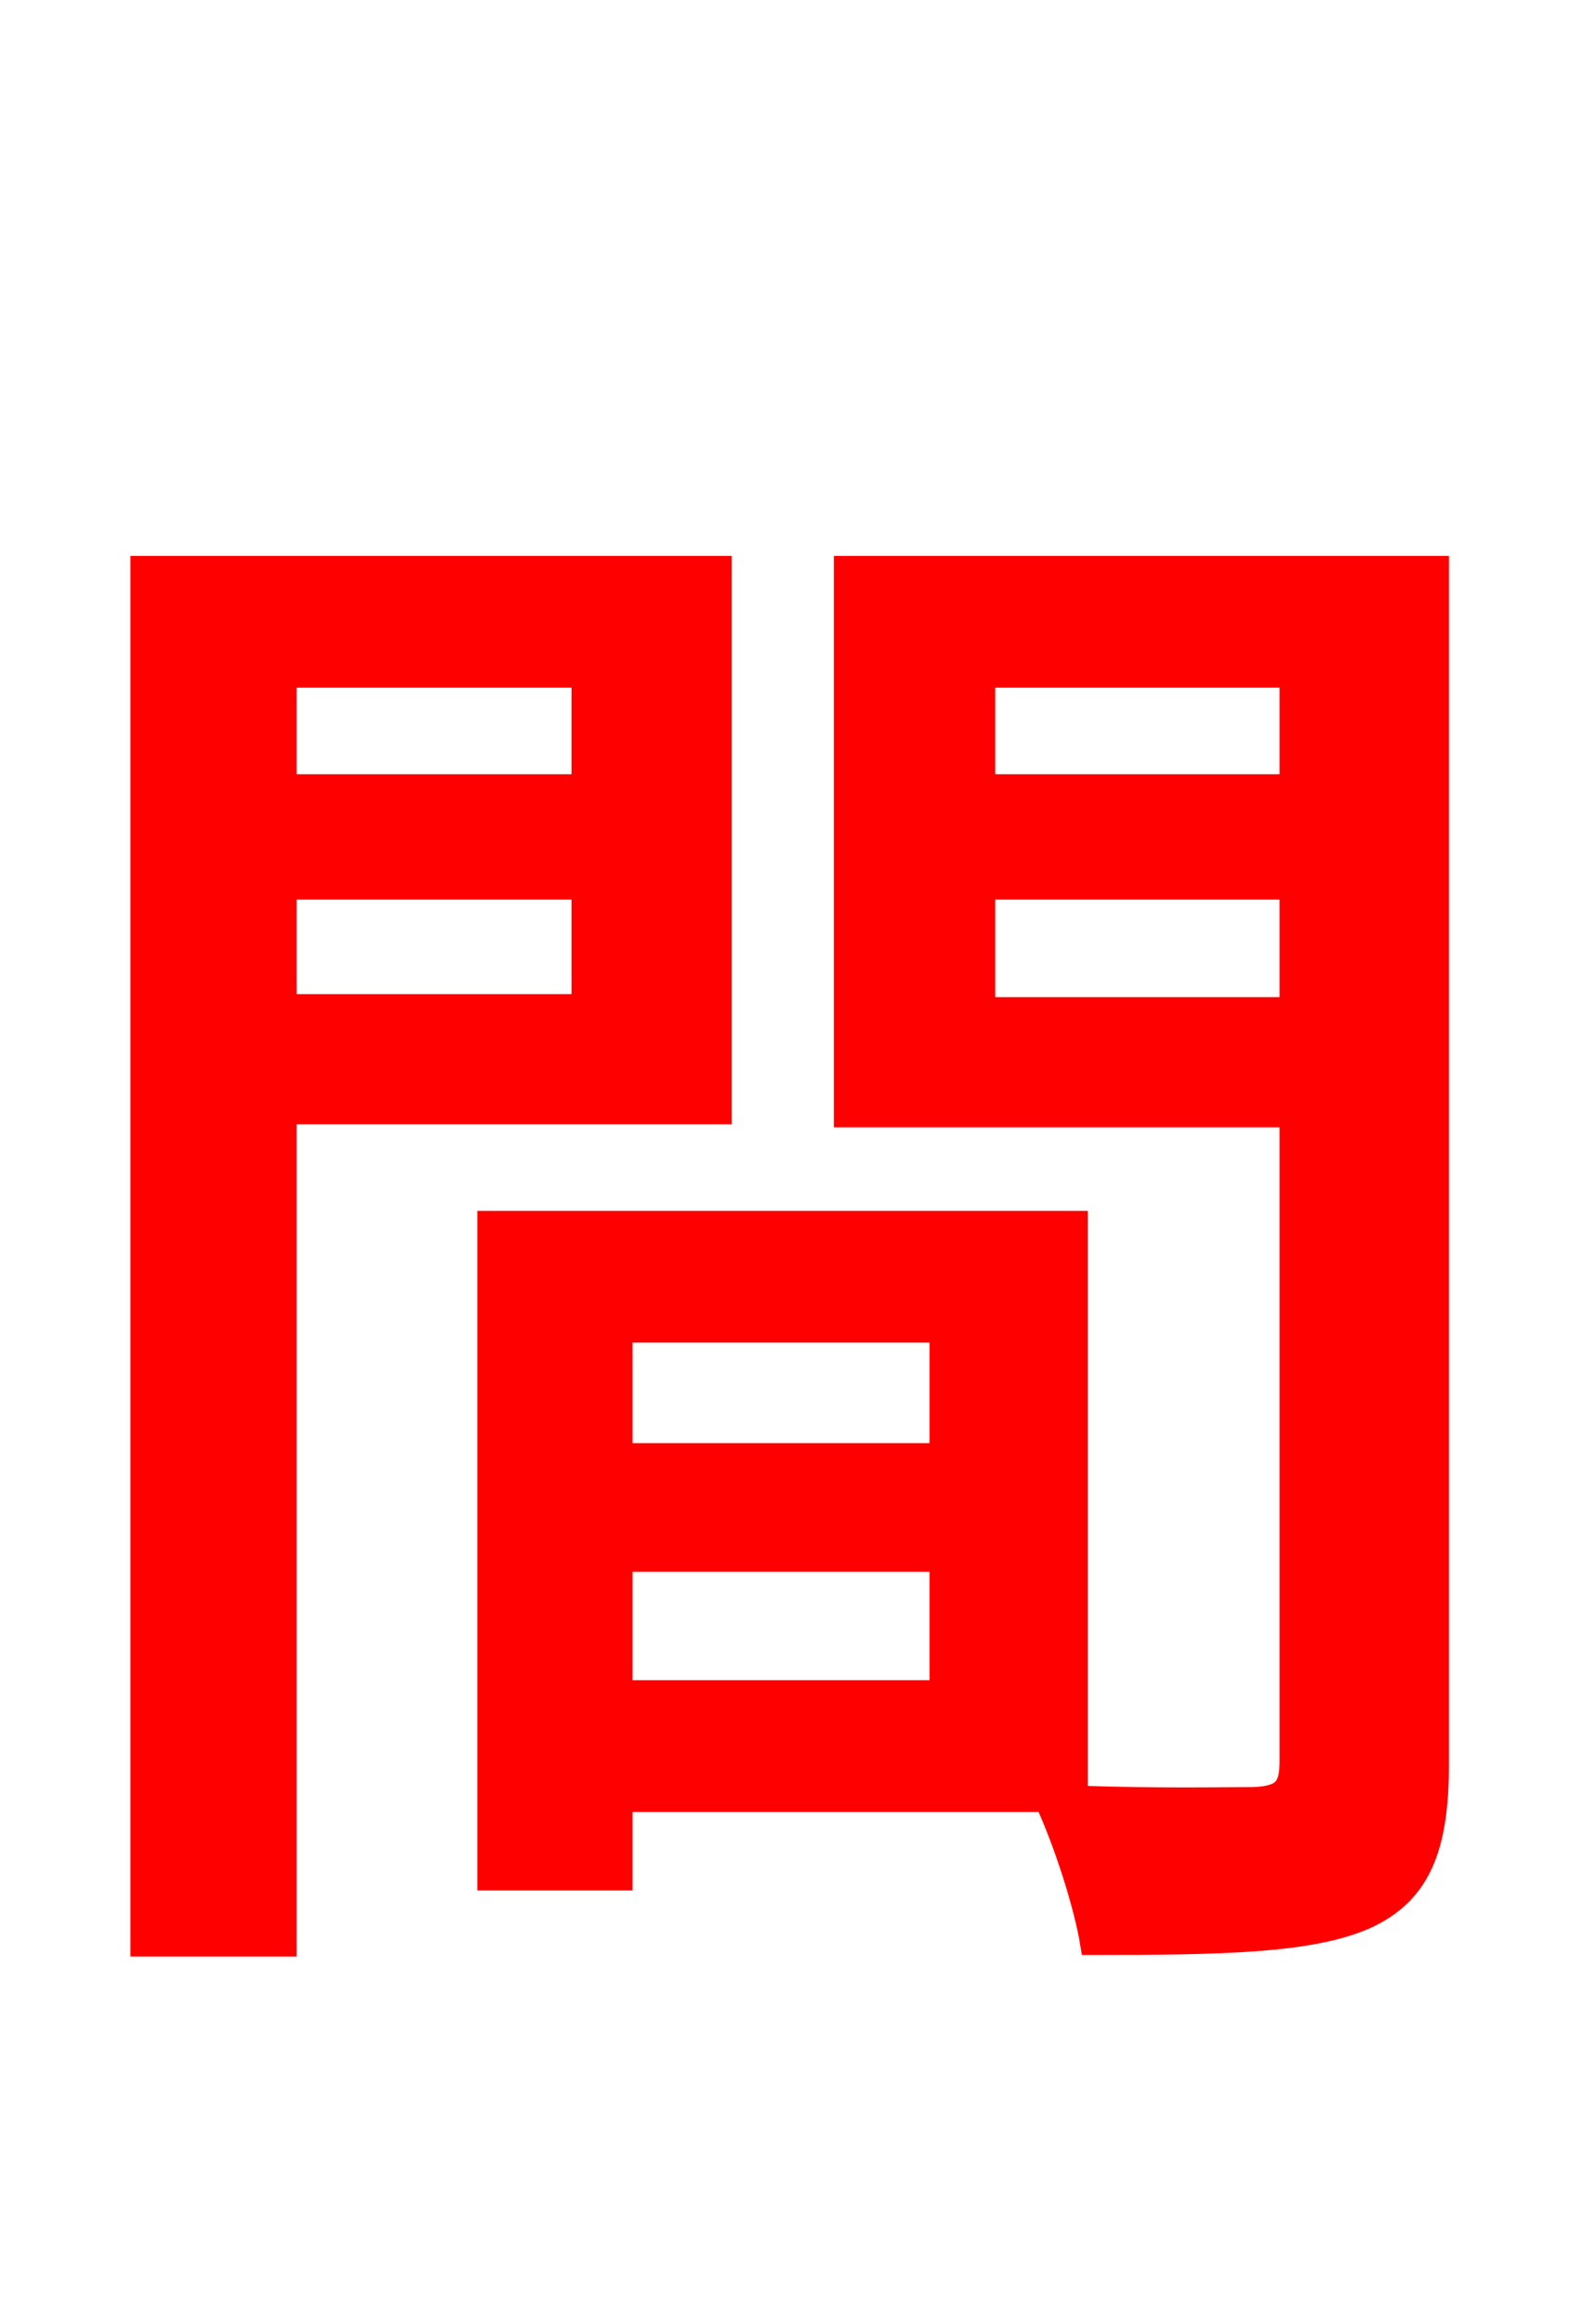 <svg xmlns="http://www.w3.org/2000/svg" xmlns:xlink="http://www.w3.org/1999/xlink" width="72" height="106.56"><path fill="red" stroke="red" d="M26.71 31.03L26.71 36.00L13.10 36.00L13.10 31.03ZM13.10 46.08L13.10 40.75L26.71 40.75L26.71 46.08ZM33.05 51.05L33.05 25.99L6.48 25.99L6.48 89.21L13.10 89.21L13.10 51.05ZM45.14 46.22L45.14 40.75L59.18 40.75L59.18 46.22ZM59.18 31.03L59.18 36.00L45.14 36.00L45.14 31.03ZM28.51 77.54L28.51 71.57L43.13 71.57L43.13 77.54ZM43.13 61.06L43.13 66.67L28.51 66.67L28.51 61.06ZM65.95 25.99L38.74 25.99L38.74 51.19L59.18 51.19L59.18 80.78C59.18 82.01 58.82 82.37 57.53 82.44C56.38 82.44 52.92 82.51 49.39 82.37L49.39 56.02L22.39 56.02L22.39 86.18L28.51 86.18L28.51 82.58L47.95 82.58C48.82 84.46 49.75 87.34 50.04 89.14C56.09 89.14 60.05 89.06 62.57 87.98C65.16 86.83 65.95 84.67 65.95 80.86Z"/></svg>
